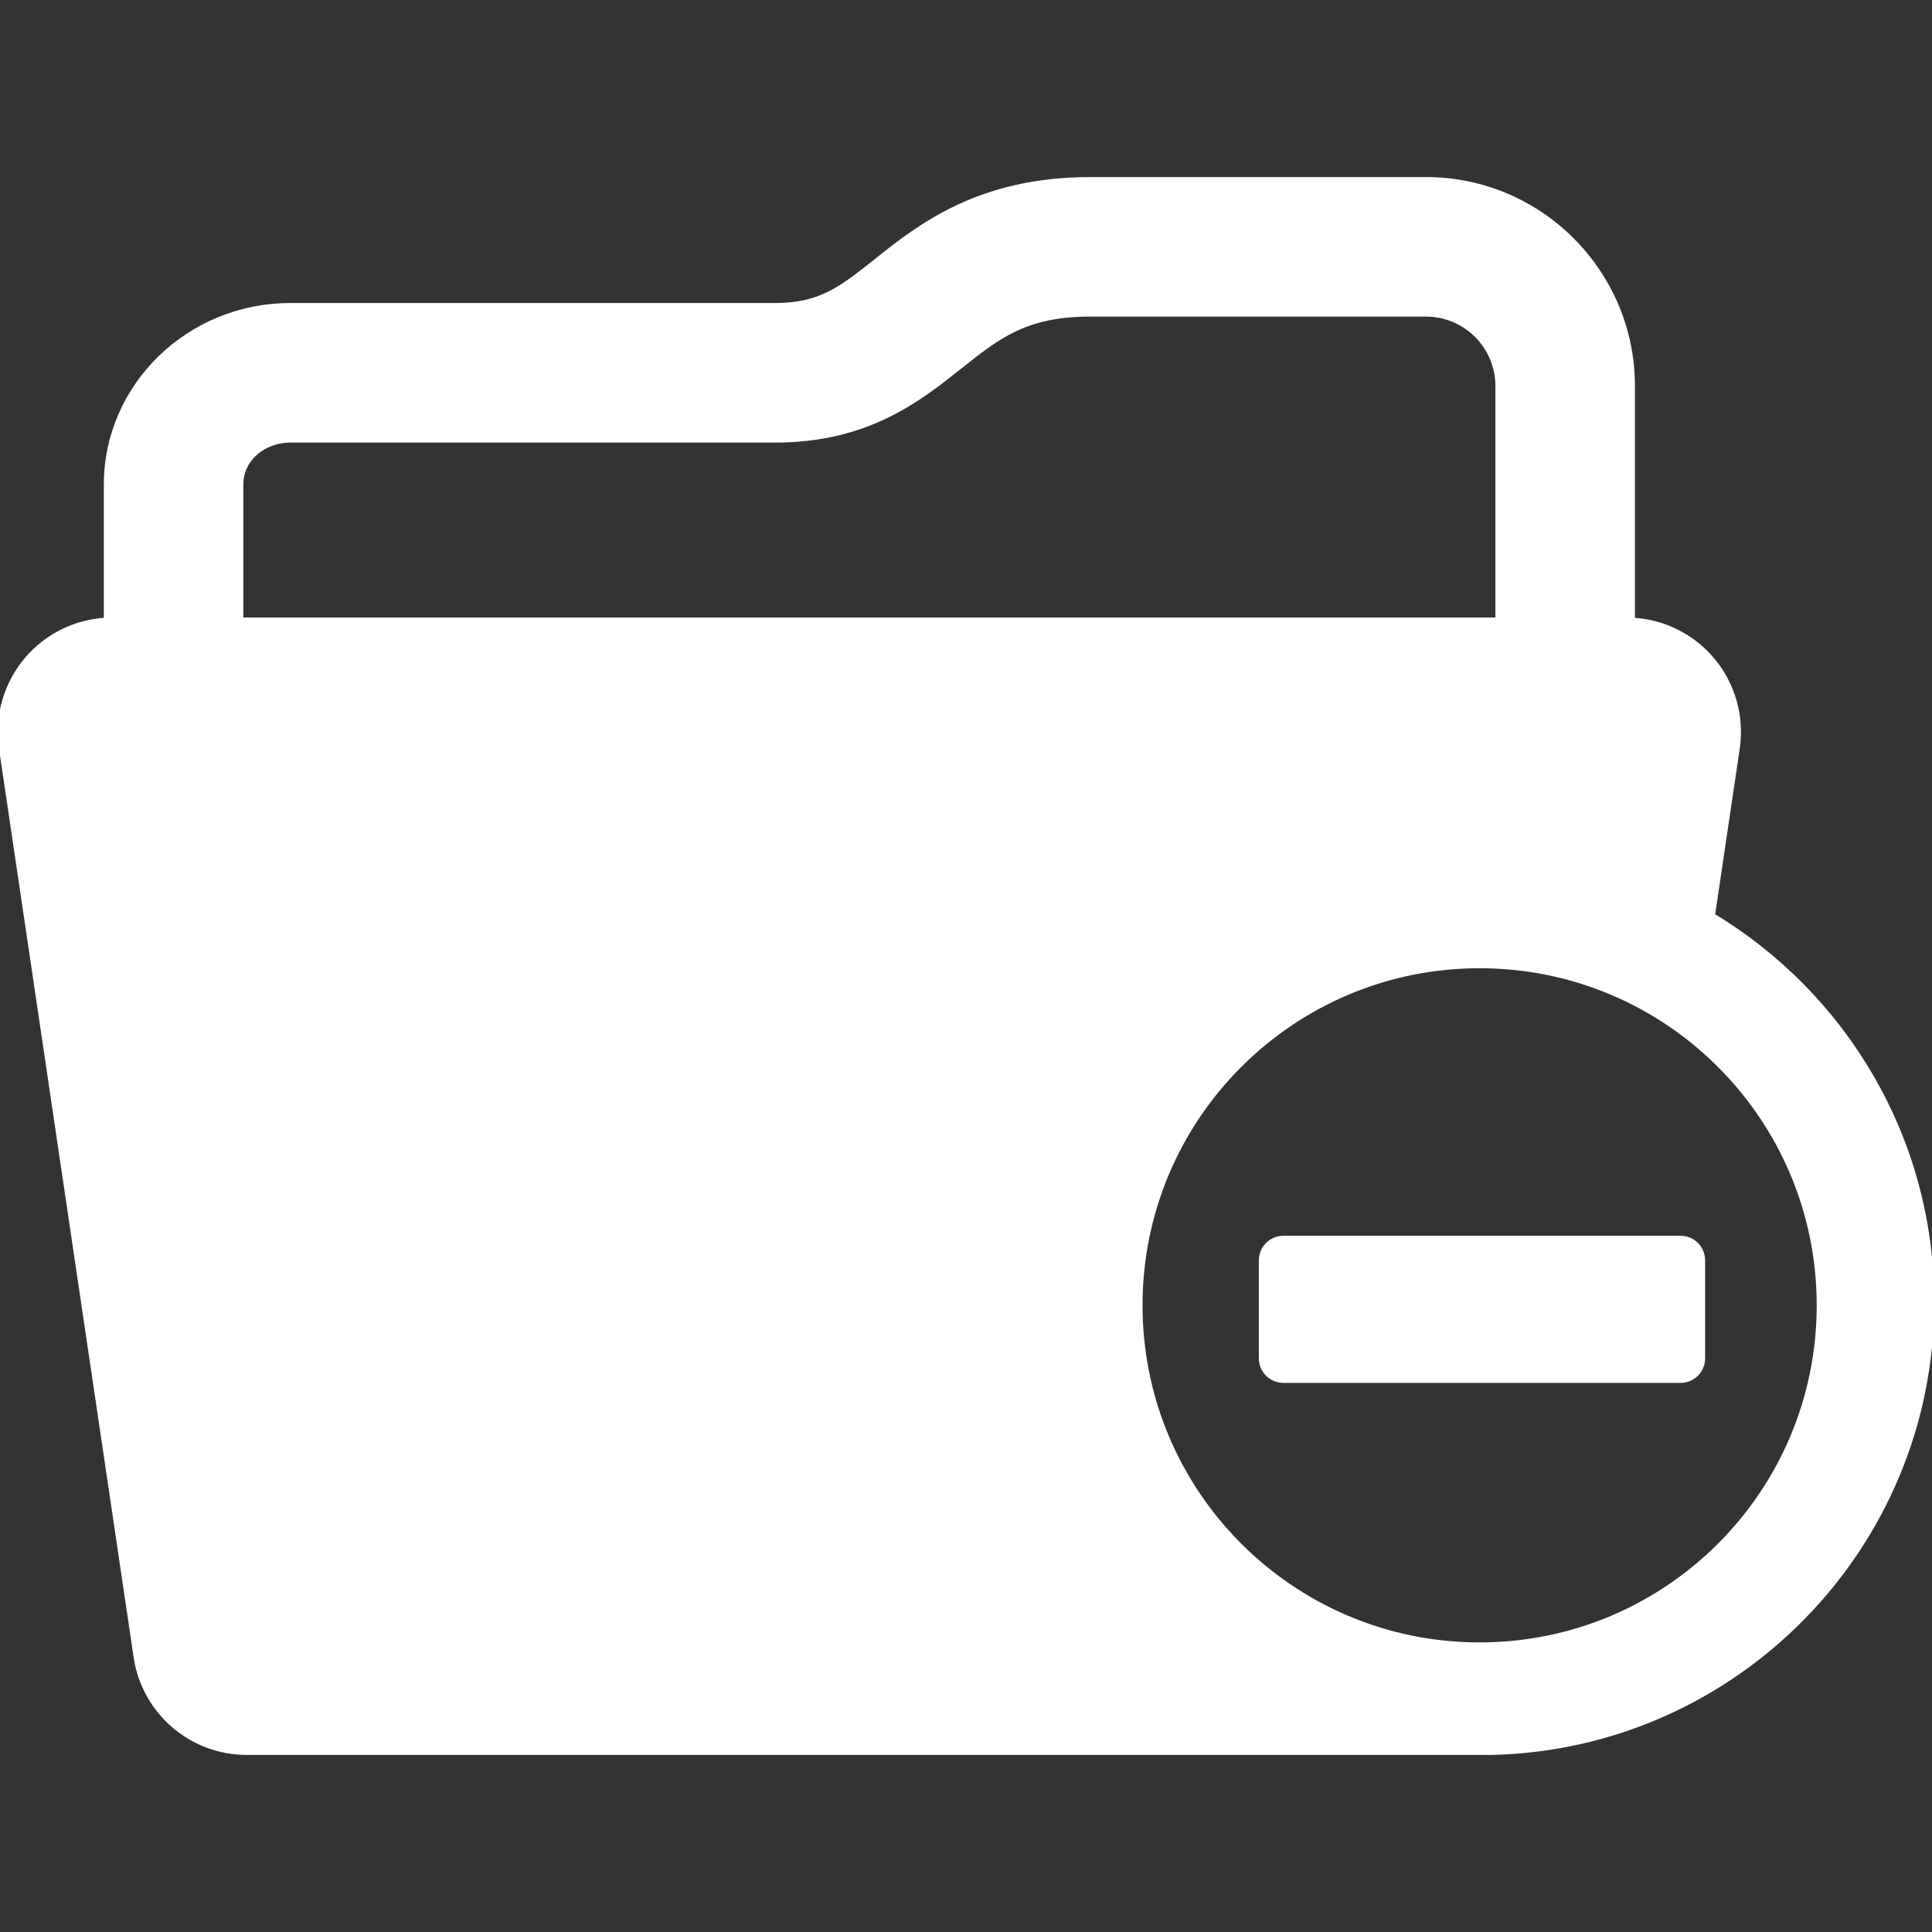 <!DOCTYPE svg PUBLIC "-//W3C//DTD SVG 1.1//EN" "http://www.w3.org/Graphics/SVG/1.1/DTD/svg11.dtd">
<!-- Uploaded to: SVG Repo, www.svgrepo.com, Transformed by: SVG Repo Mixer Tools -->
<svg fill="#ffffff" height="800px" width="800px" version="1.1" id="Capa_1" xmlns="http://www.w3.org/2000/svg" xmlns:xlink="http://www.w3.org/1999/xlink" viewBox="0 0 433.35 433.35" xml:space="preserve" data-darkreader-inline-fill="" style="--darkreader-inline-fill: #191b1c; --darkreader-inline-stroke: #f4f2ee;" stroke="#ffffff" data-darkreader-inline-stroke="">
<rect x="0" y="0" width="433.35" height="433.35" fill="#333333" stroke="none"/>
<g id="SVGRepo_bgCarrier" stroke-width="0"/>
<g id="SVGRepo_tracerCarrier" stroke-linecap="round" stroke-linejoin="round"/>
<g id="SVGRepo_iconCarrier"> <g> <path d="M384.176,205.335l5.553-37.477c1.072-7.238-1.06-14.585-5.84-20.126c-4.478-5.191-10.868-8.314-17.674-8.686V86.574 c0-25.562-20.798-46.359-46.361-46.359h-75.279c-25.051,0-38.35,10.578-48.061,18.303c-7.807,6.208-12.519,9.955-22.626,9.955H65.1 c-22.781,0-41.315,18.063-41.315,40.264v30.311c-6.806,0.371-13.195,3.494-17.674,8.686c-4.779,5.541-6.912,12.888-5.84,20.125 L30.467,371.66c1.827,12.338,12.417,21.475,24.89,21.475h274.577h4.709c0.012,0,0.023-0.002,0.036-0.002 c54.63-1.299,98.671-46.142,98.671-101.078C433.35,255.279,413.612,223.03,384.176,205.335z M54.08,139.008v-30.271 c0-6.239,5.603-9.968,11.02-9.968h108.787c20.688,0,32.219-9.173,41.484-16.542c8.552-6.803,14.732-11.717,29.203-11.717h75.279 c8.857,0,16.066,7.206,16.066,16.064v52.434H54.08z M331.881,368.893c-42.034,0-76.109-34.075-76.109-76.109 c0-42.033,34.075-76.109,76.109-76.109c42.034,0,76.108,34.076,76.108,76.109C407.989,334.817,373.915,368.893,331.881,368.893z"/> <path d="M376.958,277.685h-89.096c-2.762-0.001-5,2.237-4.999,4.999v22.001c-0.001,1.38,0.56,2.631,1.464,3.535 s2.155,1.465,3.535,1.464h89.096c2.762,0.001,5-2.238,5-4.999v-22.001C381.959,279.923,379.719,277.683,376.958,277.685z"/> </g> </g>
</svg>